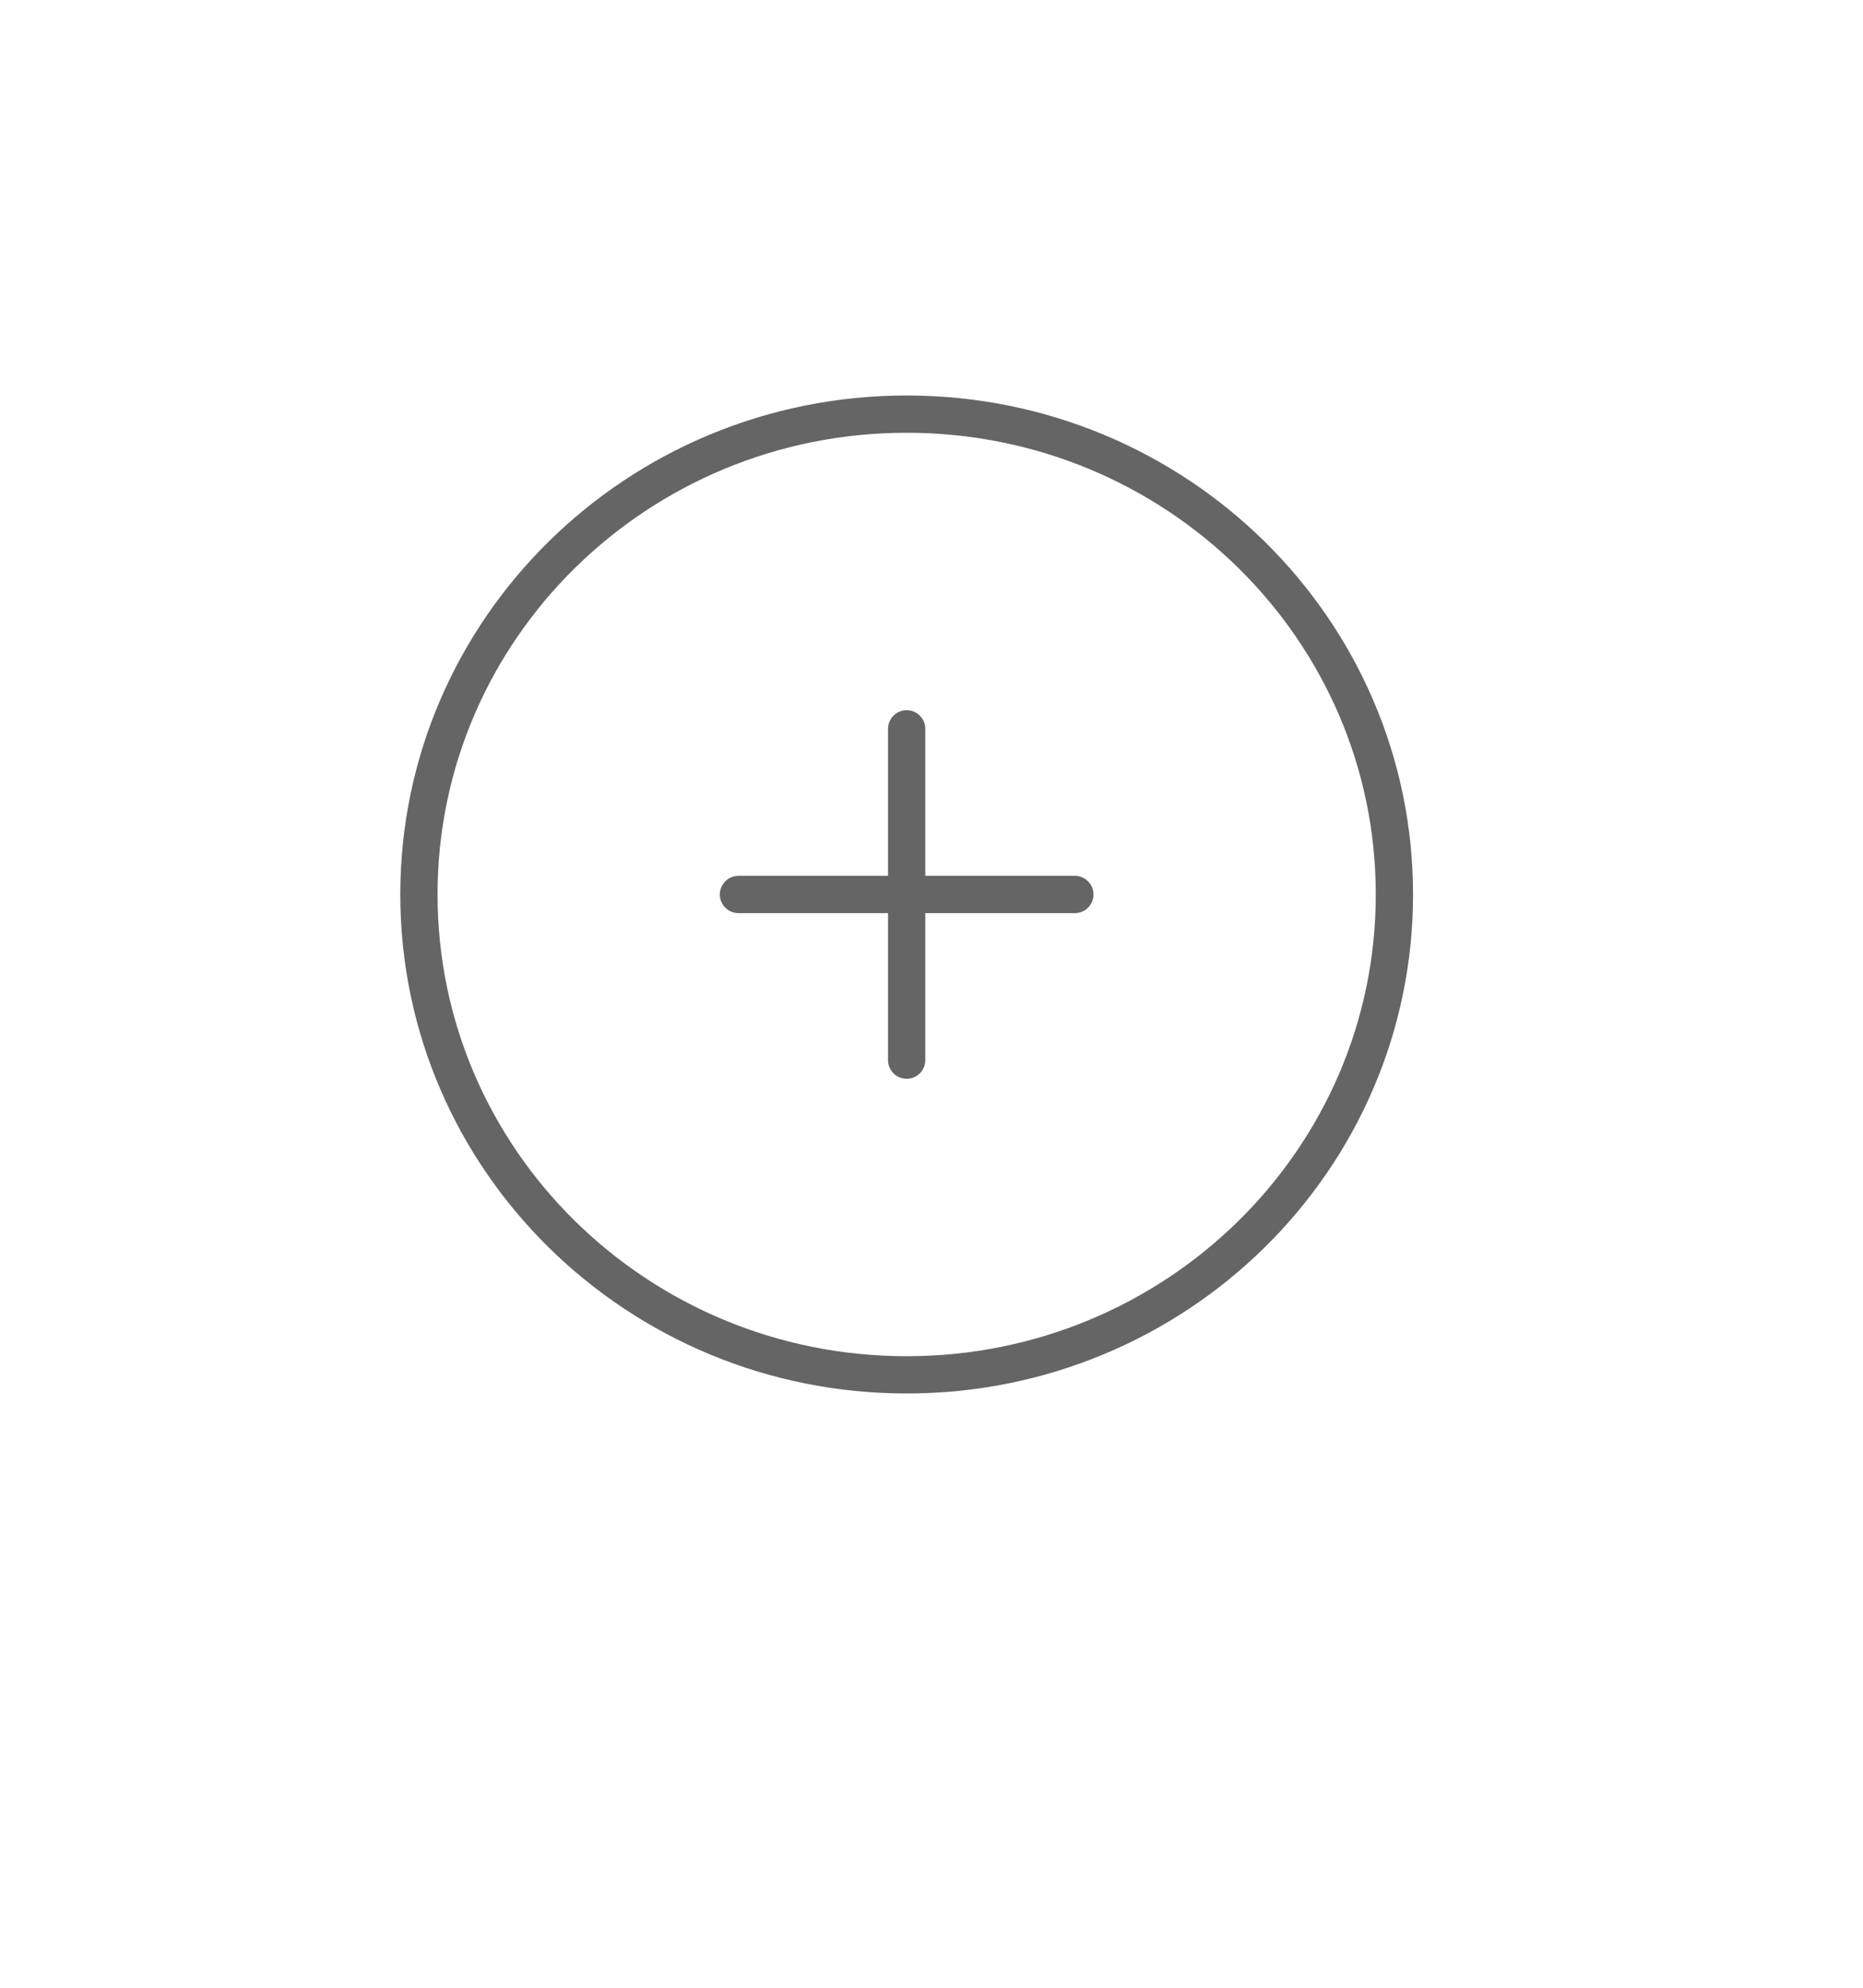 <svg width="75" height="80" viewBox="0 0 75 80" fill="none" xmlns="http://www.w3.org/2000/svg">
<rect width="75" height="80" fill="white"/>
<path d="M43.271 36H29.729" stroke="#656565" stroke-width="1.5" stroke-linecap="round" stroke-linejoin="round"/>
<path d="M36.5 42.667V29.333" stroke="#656565" stroke-width="1.5" stroke-linecap="round" stroke-linejoin="round"/>
<path d="M16.865 36C16.865 46.678 25.656 55.333 36.5 55.333C47.344 55.333 56.136 46.678 56.136 36C56.136 25.323 47.344 16.667 36.5 16.667C25.656 16.667 16.865 25.323 16.865 36Z" stroke="#656565" stroke-width="1.5"/>
</svg>
